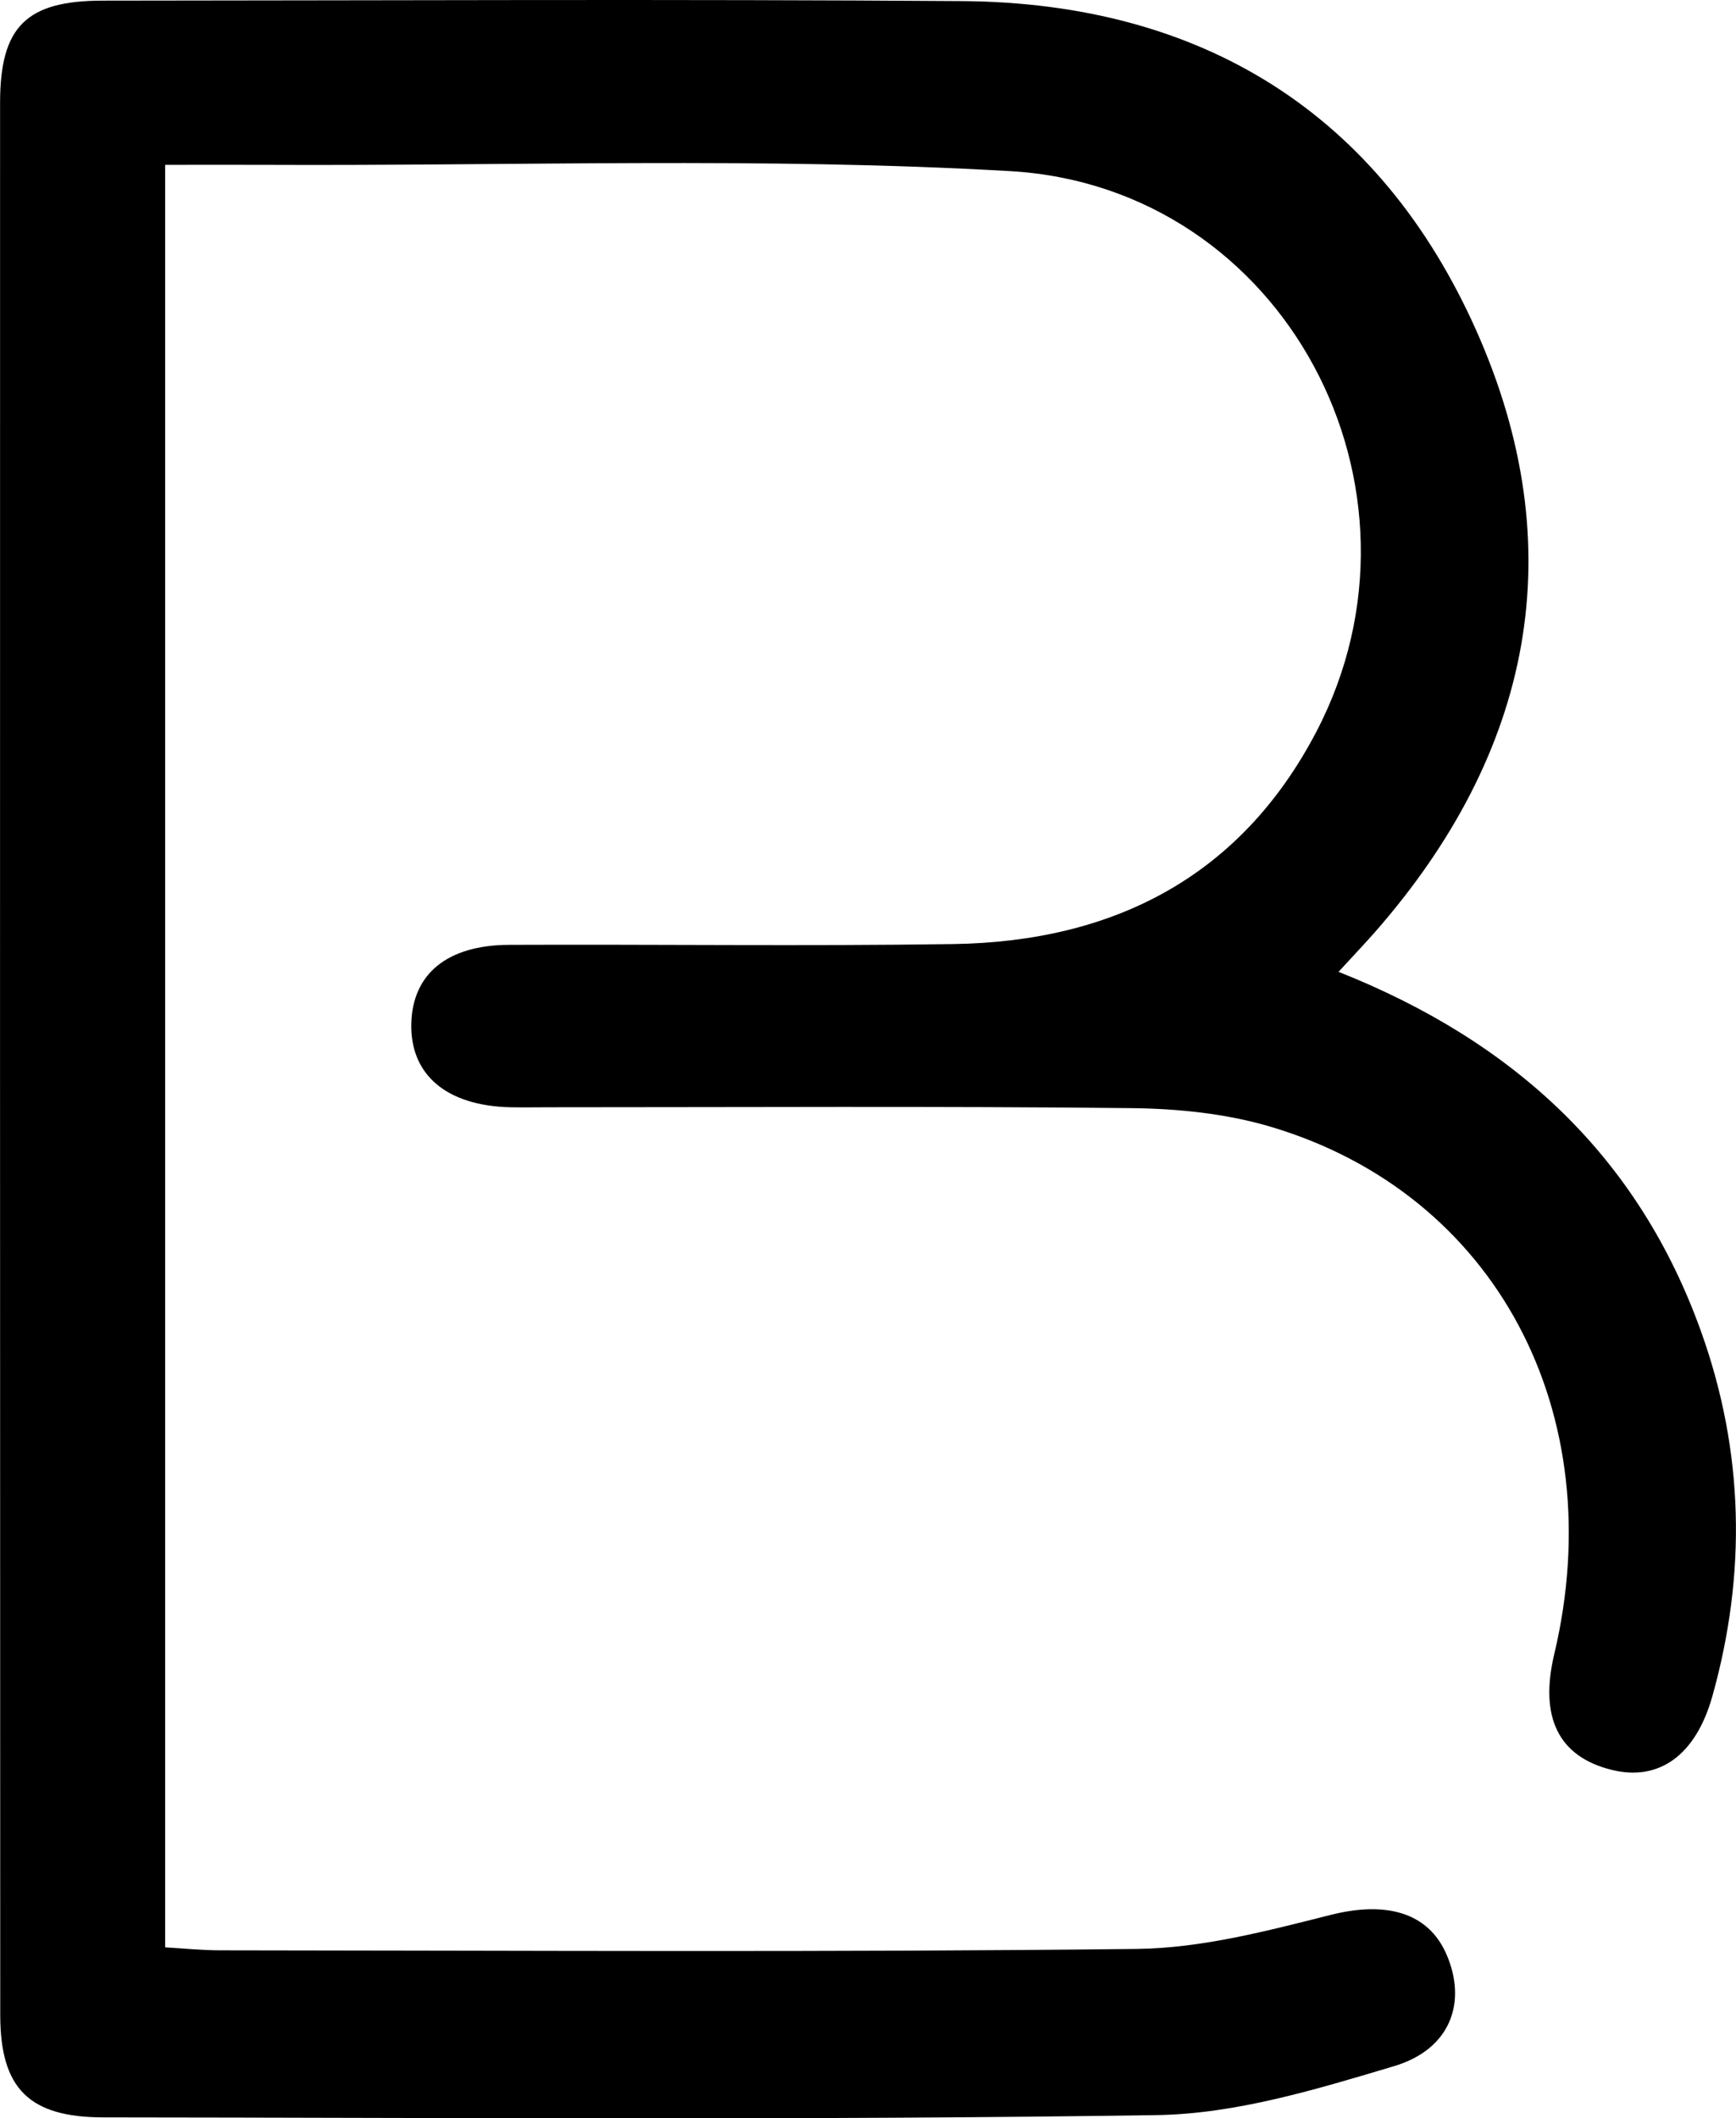 <?xml version="1.0" encoding="UTF-8"?>
<svg id="Layer_2" xmlns="http://www.w3.org/2000/svg" viewBox="0 0 221.04 269.71">
  <g id="Layer_1-2" data-name="Layer_1">
    <path d="M170.44,123.74c22.52,8.94,38.25,23.65,46.19,45.9,5.43,15.22,5.76,30.72,1.42,46.26-2.14,7.66-6.85,10.93-12.86,9.44-6.74-1.68-9.21-6.67-7.29-14.74,7.3-30.78-7.48-58.61-36.08-67.13-5.68-1.69-11.86-2.32-17.82-2.38-24.64-.26-49.28-.11-73.92-.11-1.69,0-3.38.03-5.07,0-8.14-.18-12.8-4.12-12.64-10.67.16-6.31,4.57-9.98,12.46-10.01,18.84-.08,37.69.18,56.53-.1,20.38-.3,36.58-8.54,46.24-27.02,16.21-31.01-4.05-69.37-38.97-71.39-31.54-1.82-63.26-.65-94.9-.8-4.06-.02-8.12,0-12.7,0v226.95c2.38.14,4.71.38,7.04.38,38.89.03,77.79.27,116.68-.18,8.25-.09,16.59-2.29,24.68-4.33,6.93-1.75,12.38-.41,14.74,5.01,2.65,6.09.55,12.1-6.68,14.25-9.84,2.94-20.1,6.08-30.22,6.23-44.68.67-89.38.33-134.07.29-9.49,0-13.16-3.66-13.17-13.02C0,175.39,0,94.22.01,13.05.02,3.37,3.36.09,13.07.08c36.48-.02,72.96-.2,109.43.06,30.47.22,53.12,14.25,65.46,41.92,12.37,27.74,7.17,53.74-12.9,76.63-1.27,1.44-2.59,2.83-4.62,5.04Z"/>
  </g>
</svg>